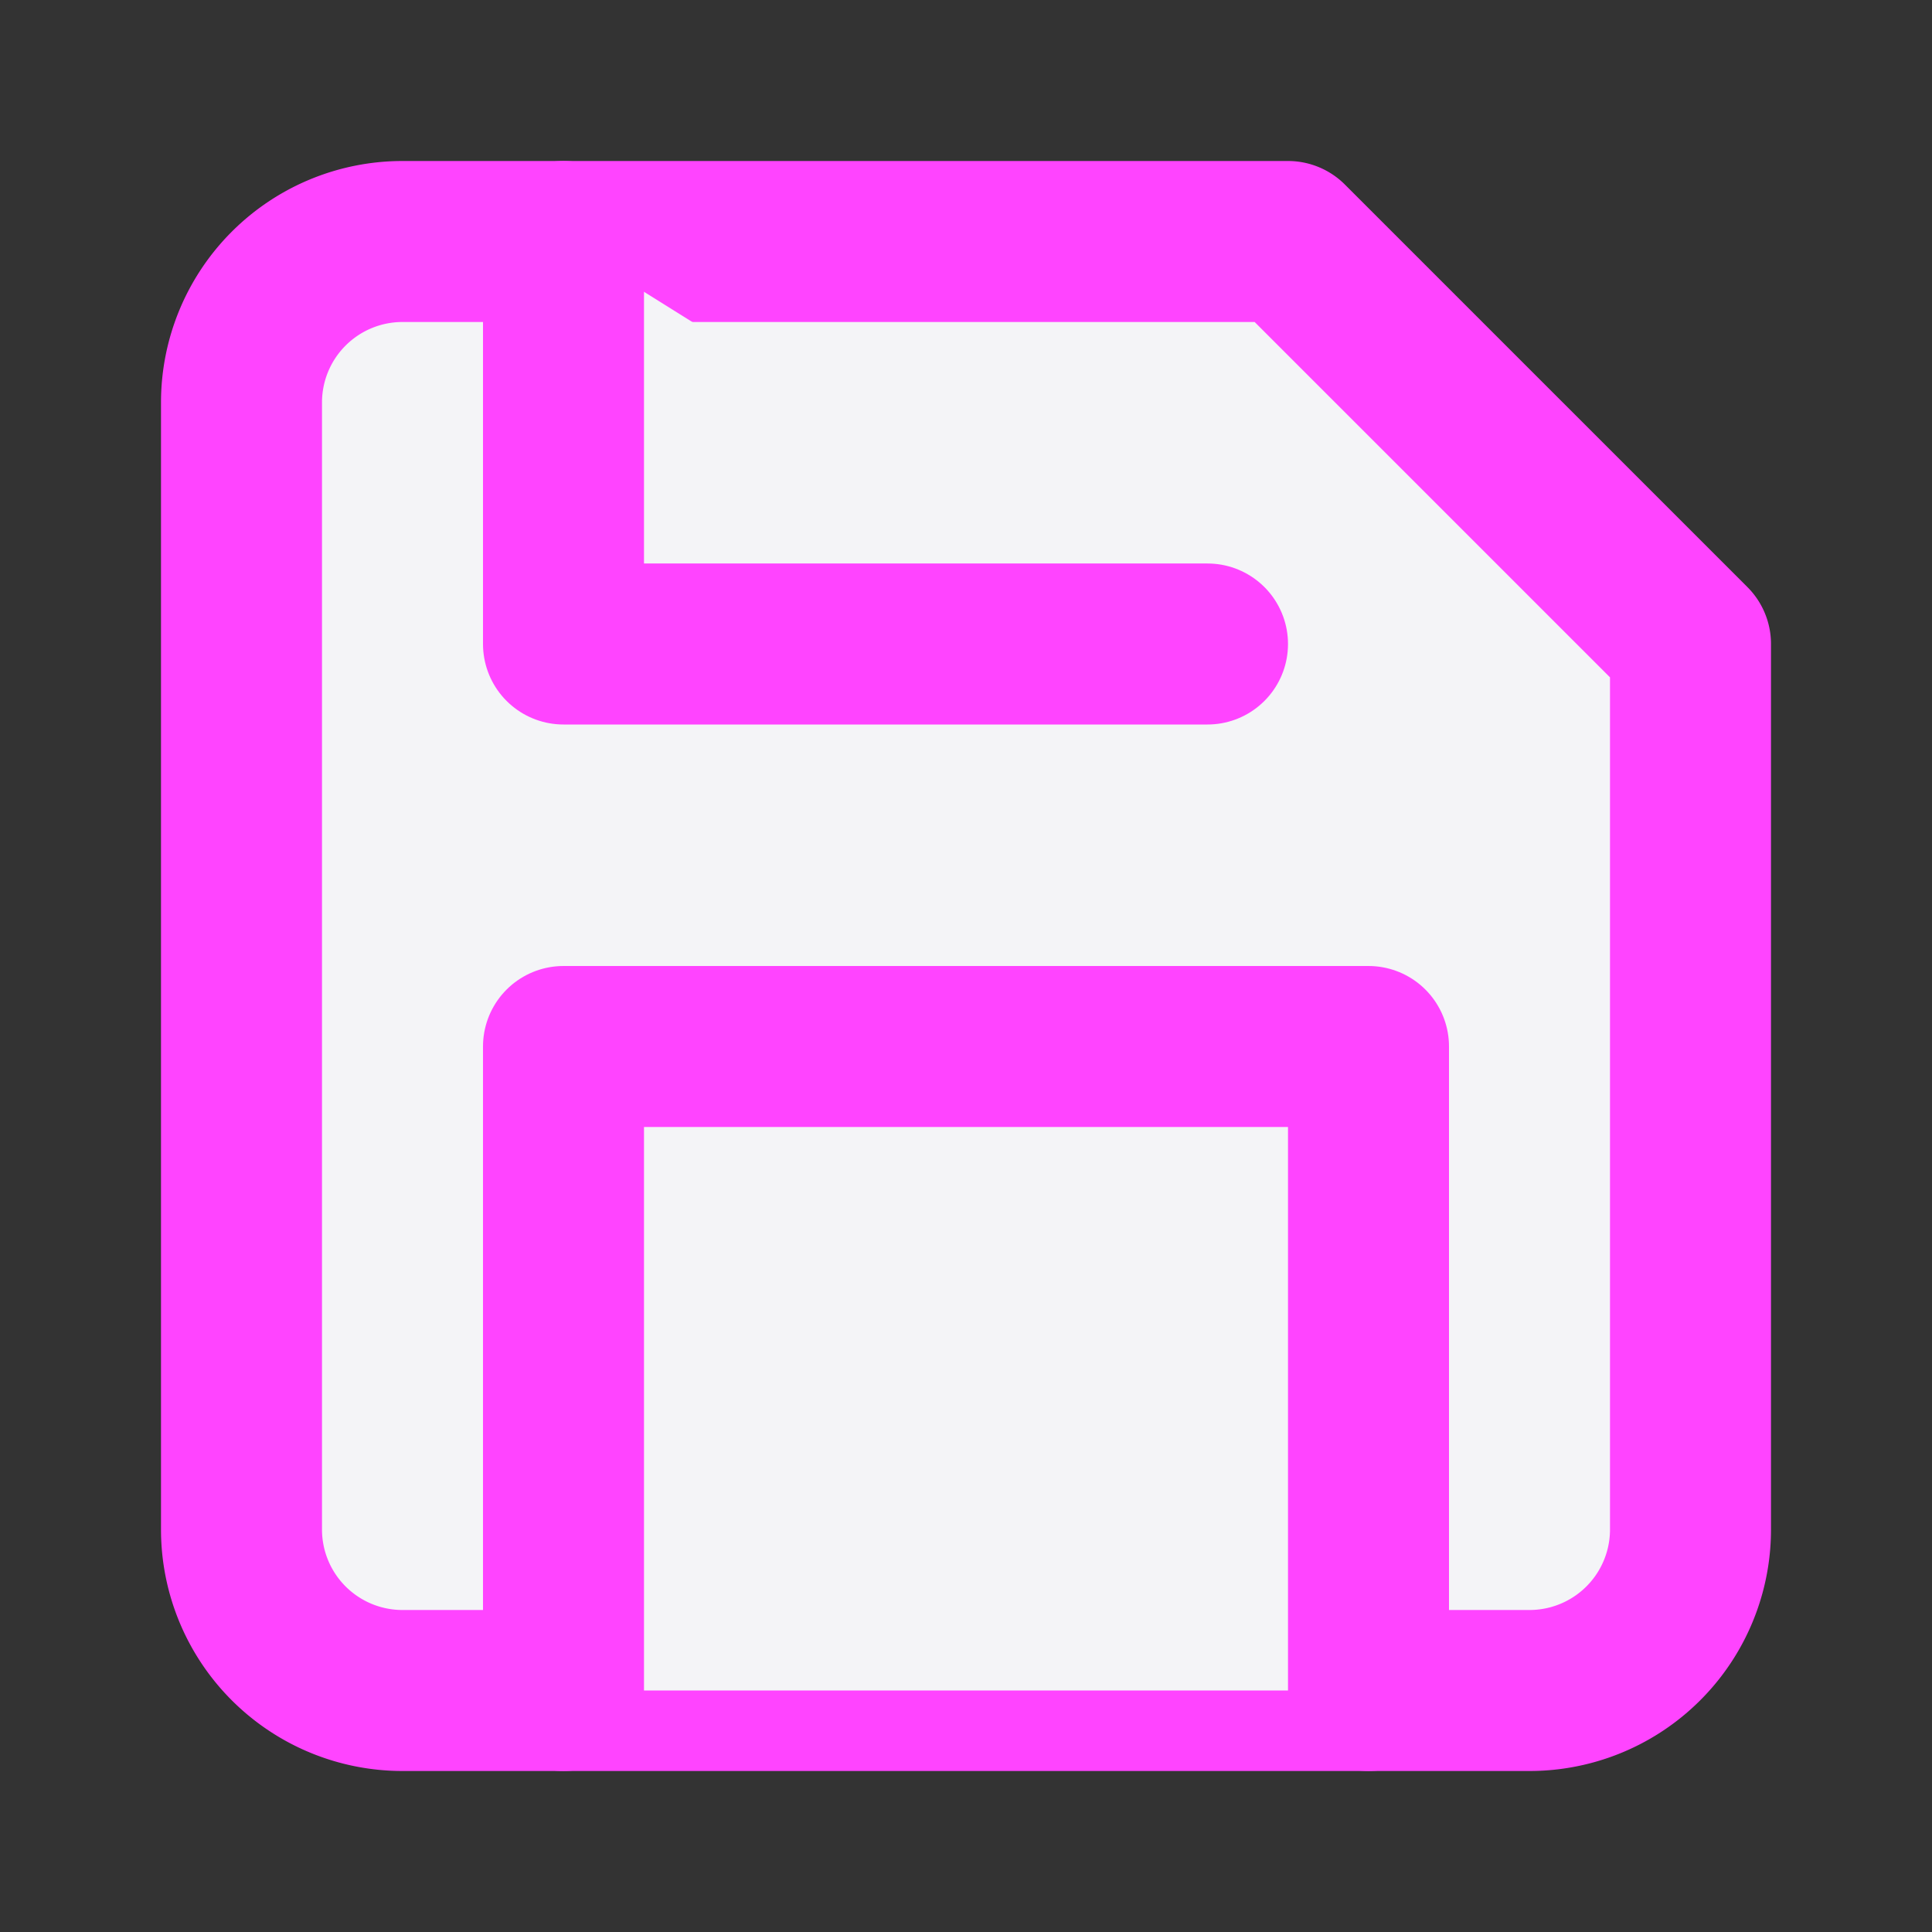 <svg fill="#f4f4f7" height="60" stroke="#f4f47" stroke-linecap="round" stroke-linejoin="round" stroke-width="2" viewBox="0 0 24 24" width="60" xmlns="http://www.w3.org/2000/svg"><rect x="0" y="0" width="24" height="24" fill="#333333" stroke="none"/><path d="m19 21h-14a2 2 0 0 1 -2-2v-14a2 2 0 0 1 2-2h11l5 5v11a2 2 0 0 1 -2 2z"/><path d="m17 21v-8h-10v8"/><path d="m7 3v5h8"/></svg>